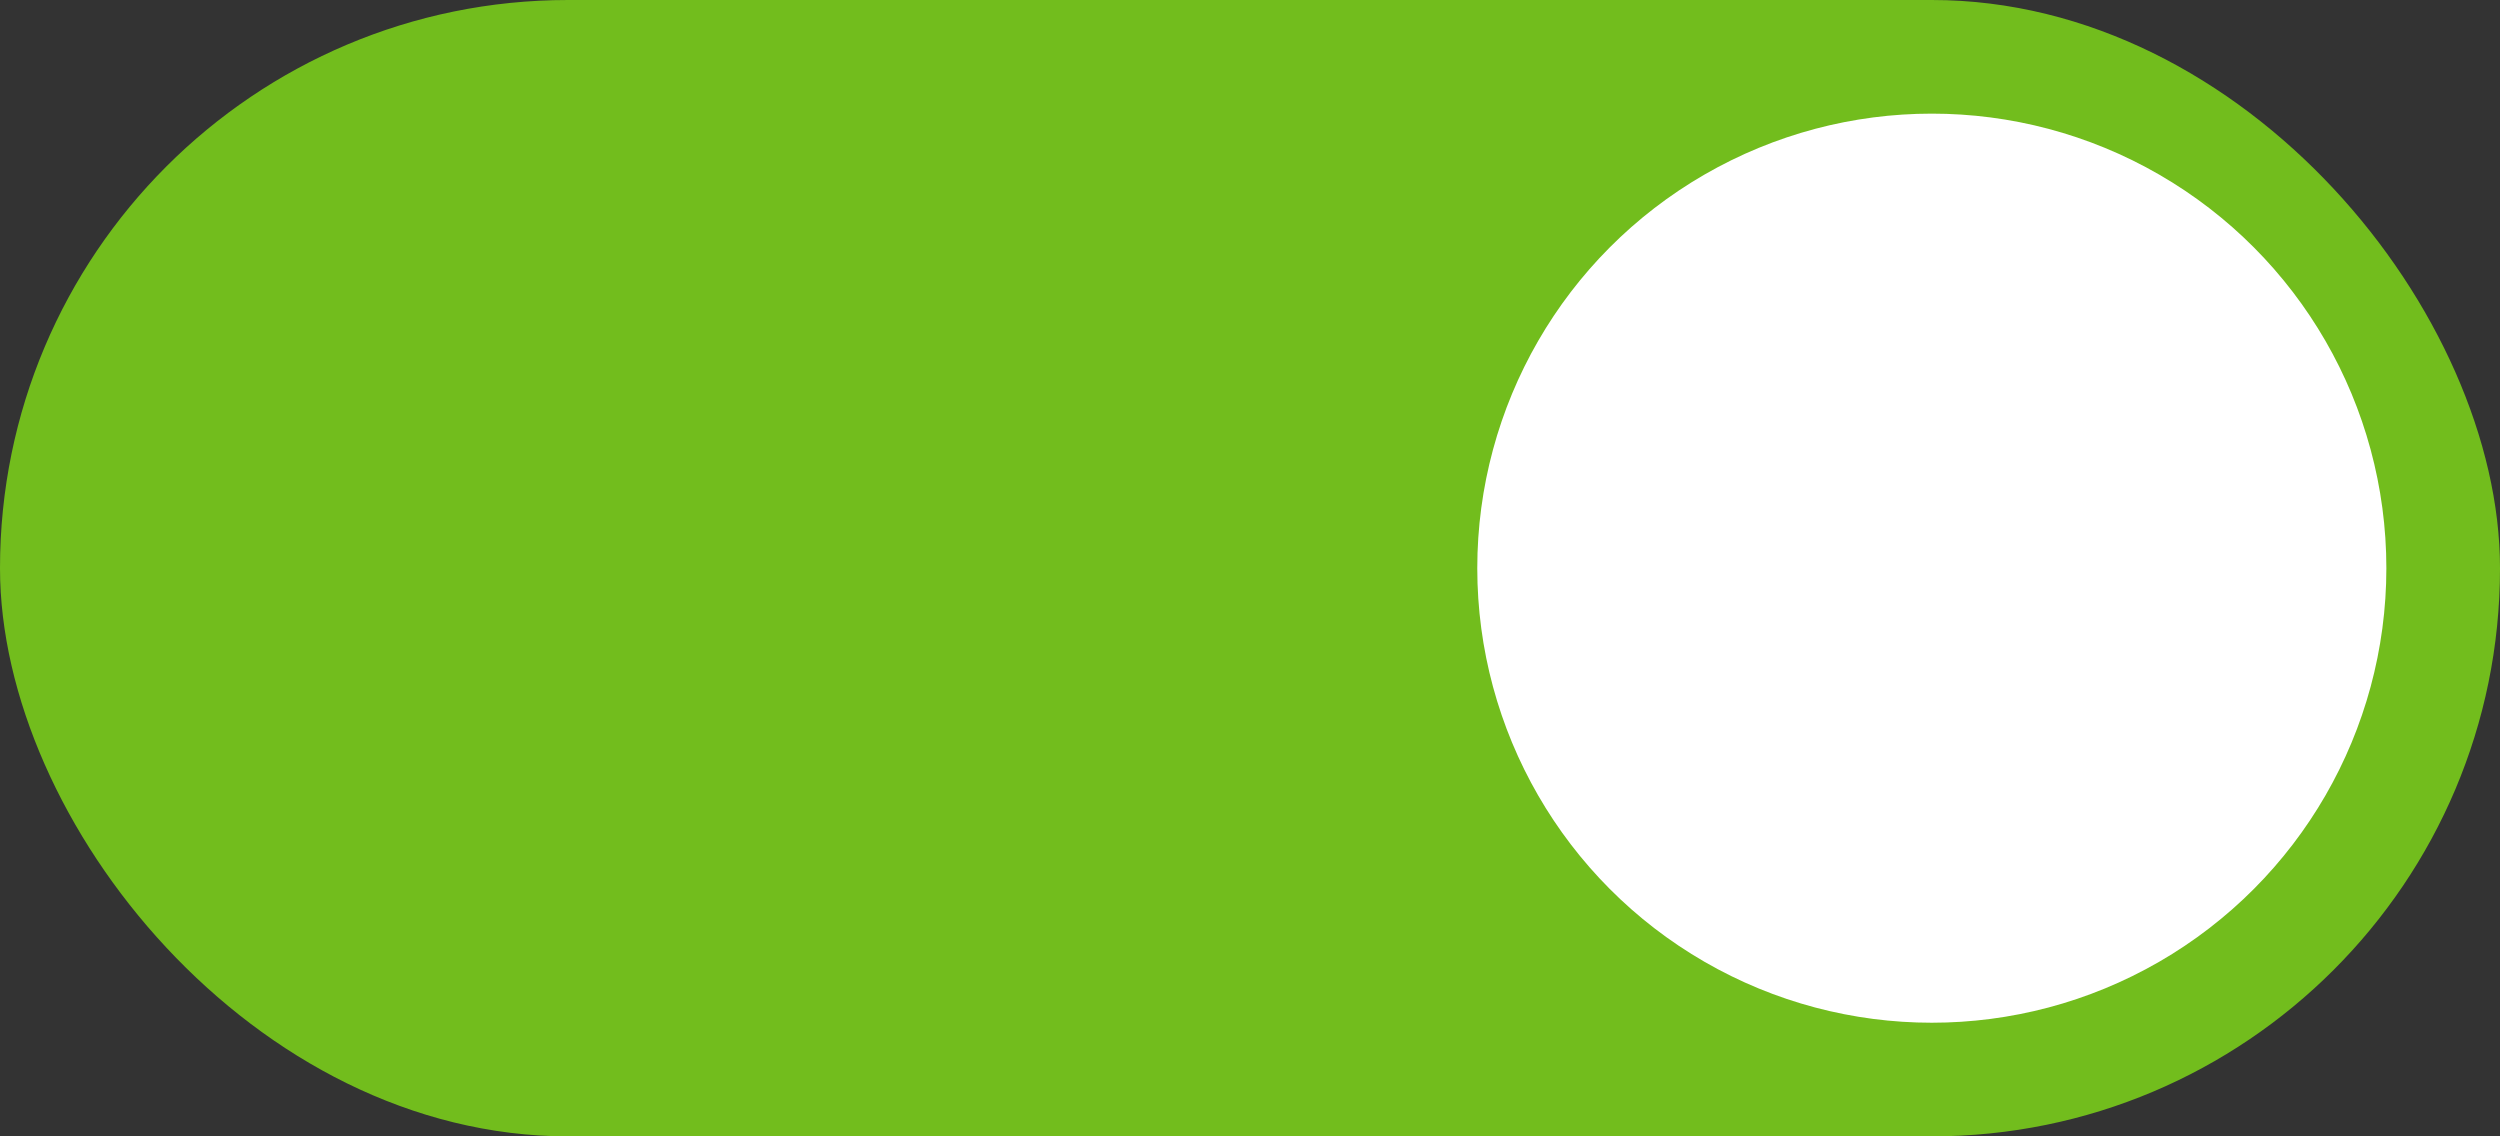 <svg id="开关按钮-开启" xmlns="http://www.w3.org/2000/svg" width="44" height="20" viewBox="0 0 44 20">
  <rect x="0" y="0" width="44" height="20" fill="#333333" stroke="none"/>
  <defs>
    <style>
      .cls-1 {
        fill: #72bd1d;
      }

      .cls-2 {
        fill: #fff;
      }
    </style>
  </defs>
  <rect id="矩形_1498" data-name="矩形 1498" class="cls-1" width="44" height="20" rx="10" ry="10"/>
  <circle id="椭圆_1499" data-name="椭圆 1499" class="cls-2" cx="34" cy="10" r="8"/>
</svg>
